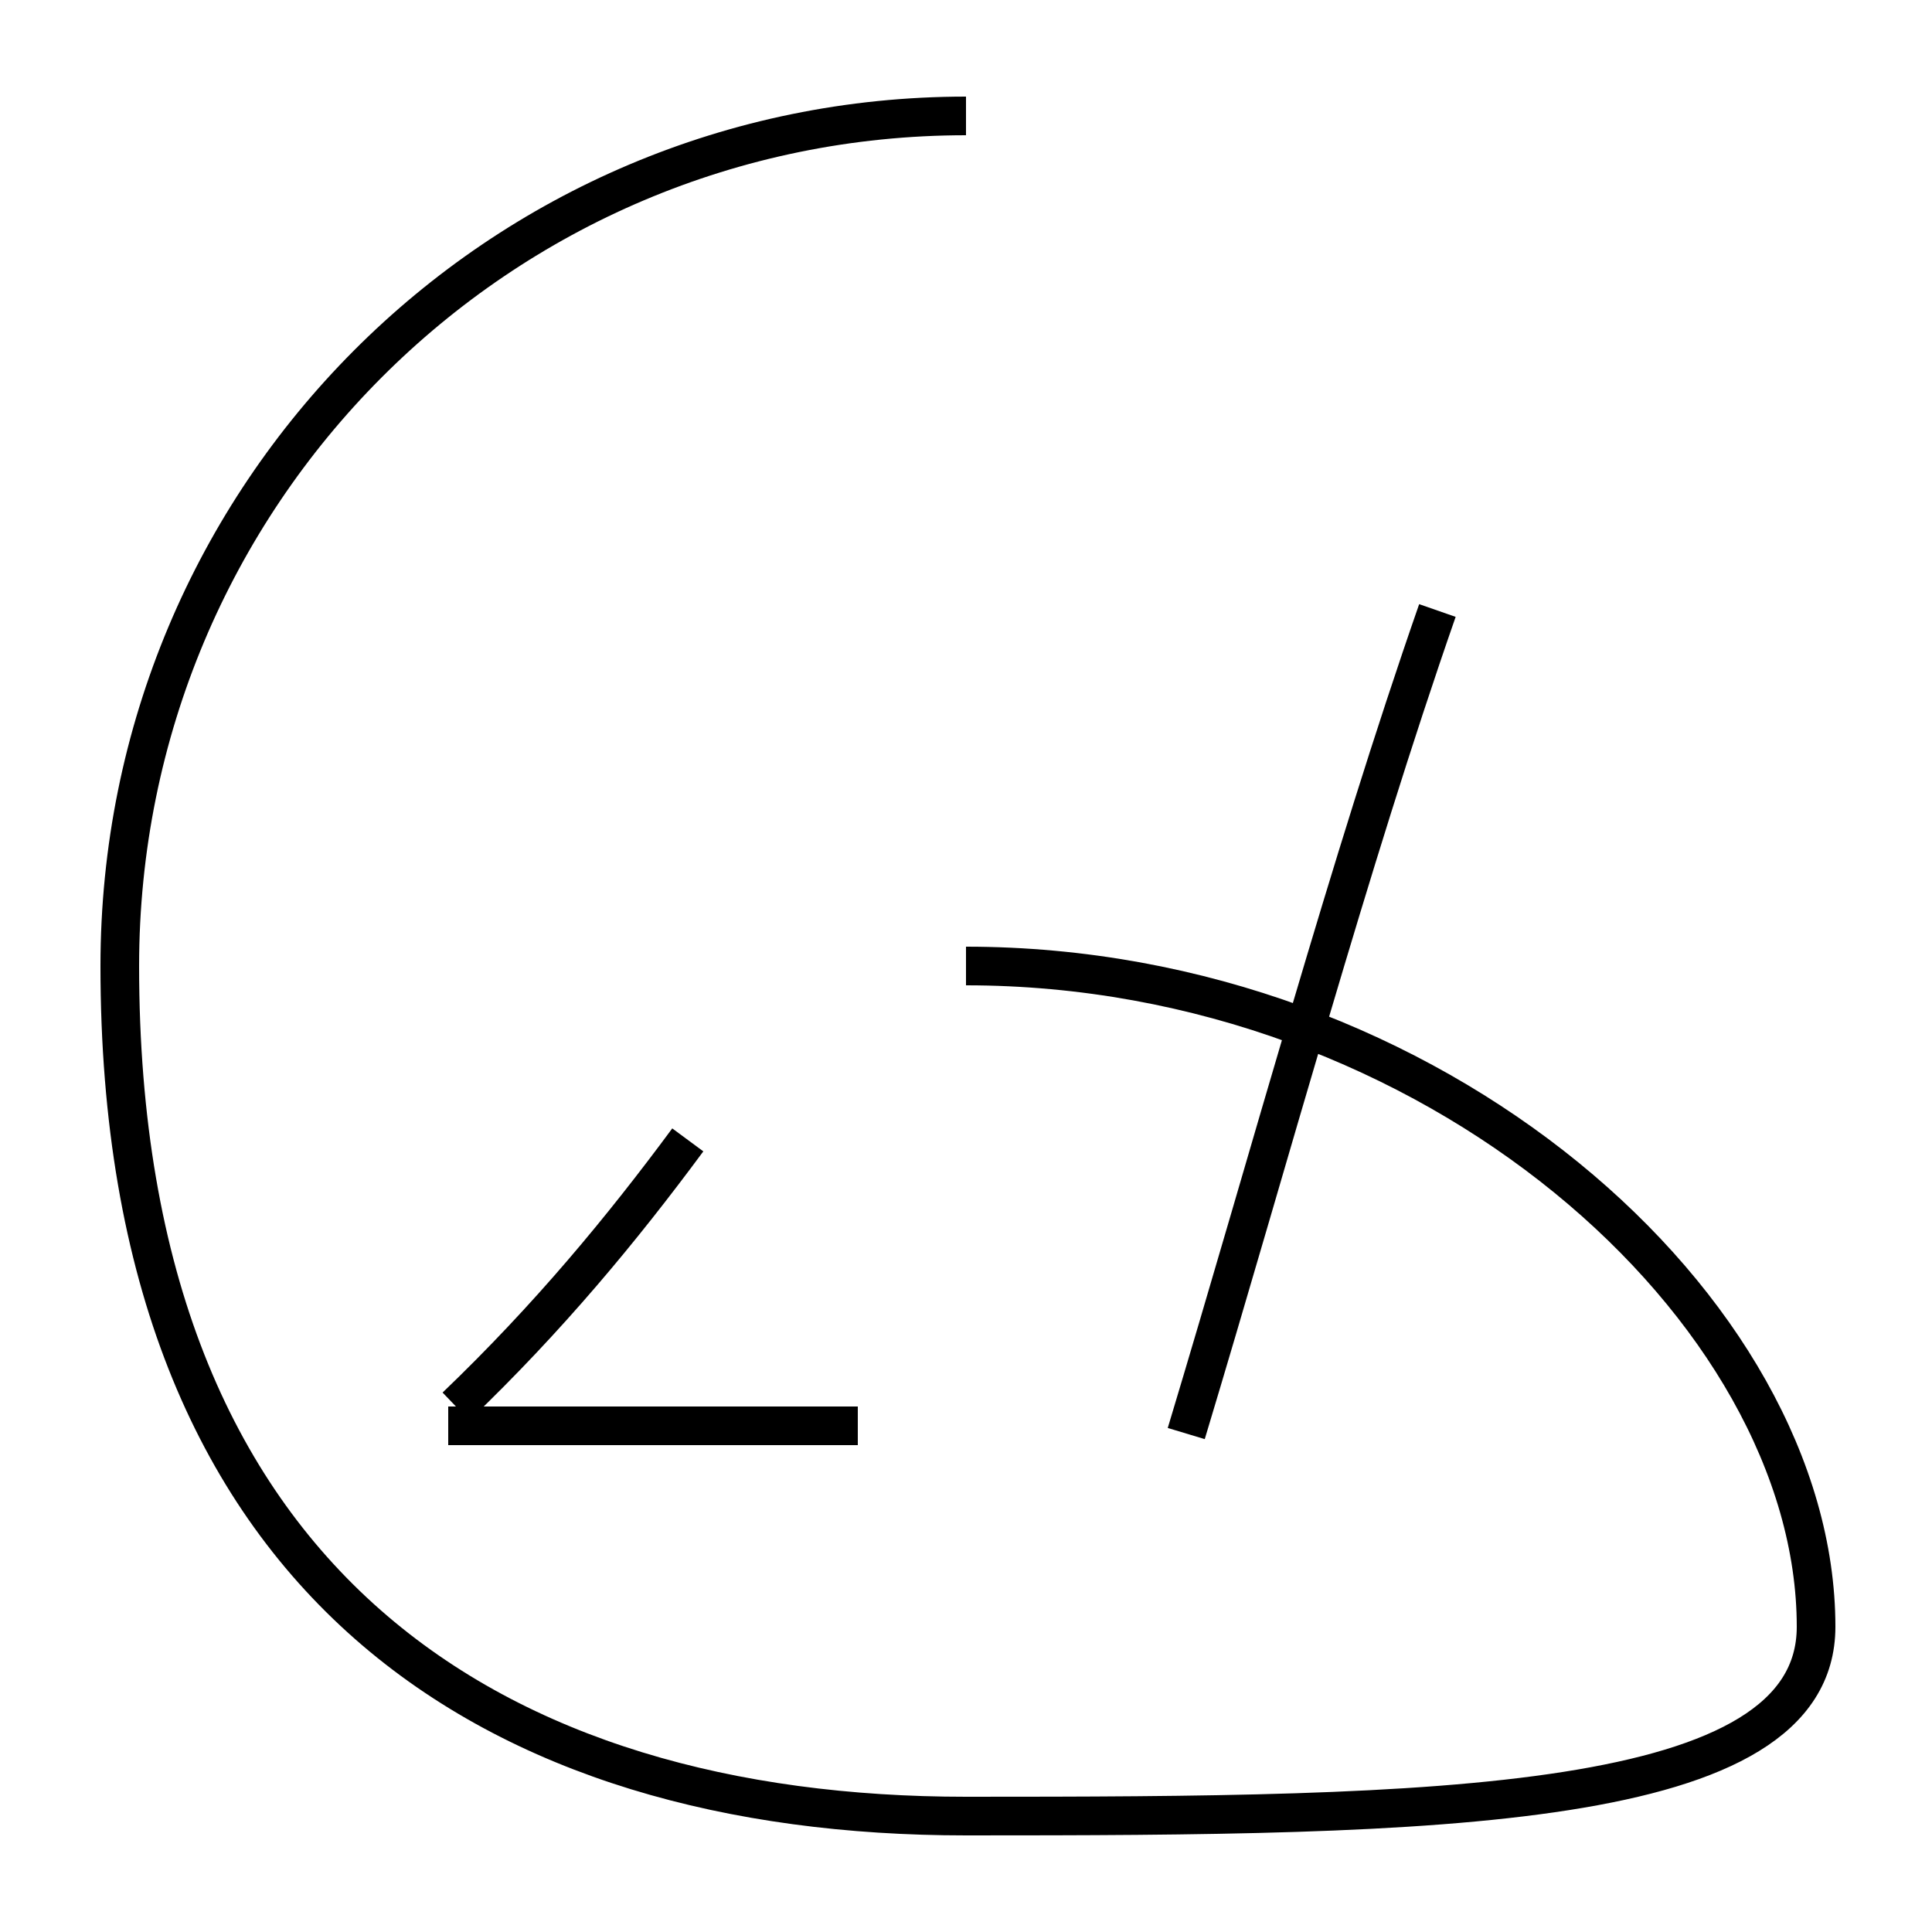 <?xml version='1.0' encoding='utf8'?>
<svg viewBox="0.0 -44.0 50.0 50.0" version="1.1" xmlns="http://www.w3.org/2000/svg">
<rect x="0.0" y="-44.0" width="50.0" height="50.0" fill="#808080" stroke="none"/>
<rect x="-1000" y="-1000" width="2000" height="2000" stroke="white" fill="white"/>
<g style="fill:none; stroke:#000000;  stroke-width:1">
<path d="M 11.8 7.6 C 14.2 9.9 16.1 12.2 17.8 14.5 M 22.2 7.1 L 11.6 7.1 M 25.0 19.0 C 37.1 19.0 47.0 10.1 47.0 1.9 C 47.0 -2.9 37.1 -3.0 25.0 -3.0 C 12.9 -3.0 3.1 2.9 3.1 19.0 C 3.1 31.2 12.9 41.0 25.0 41.0 M 30.7 6.9 C 32.9 14.2 34.9 21.6 37.2 28.2 " transform="scale(1, -1)" />
</g>
</svg>